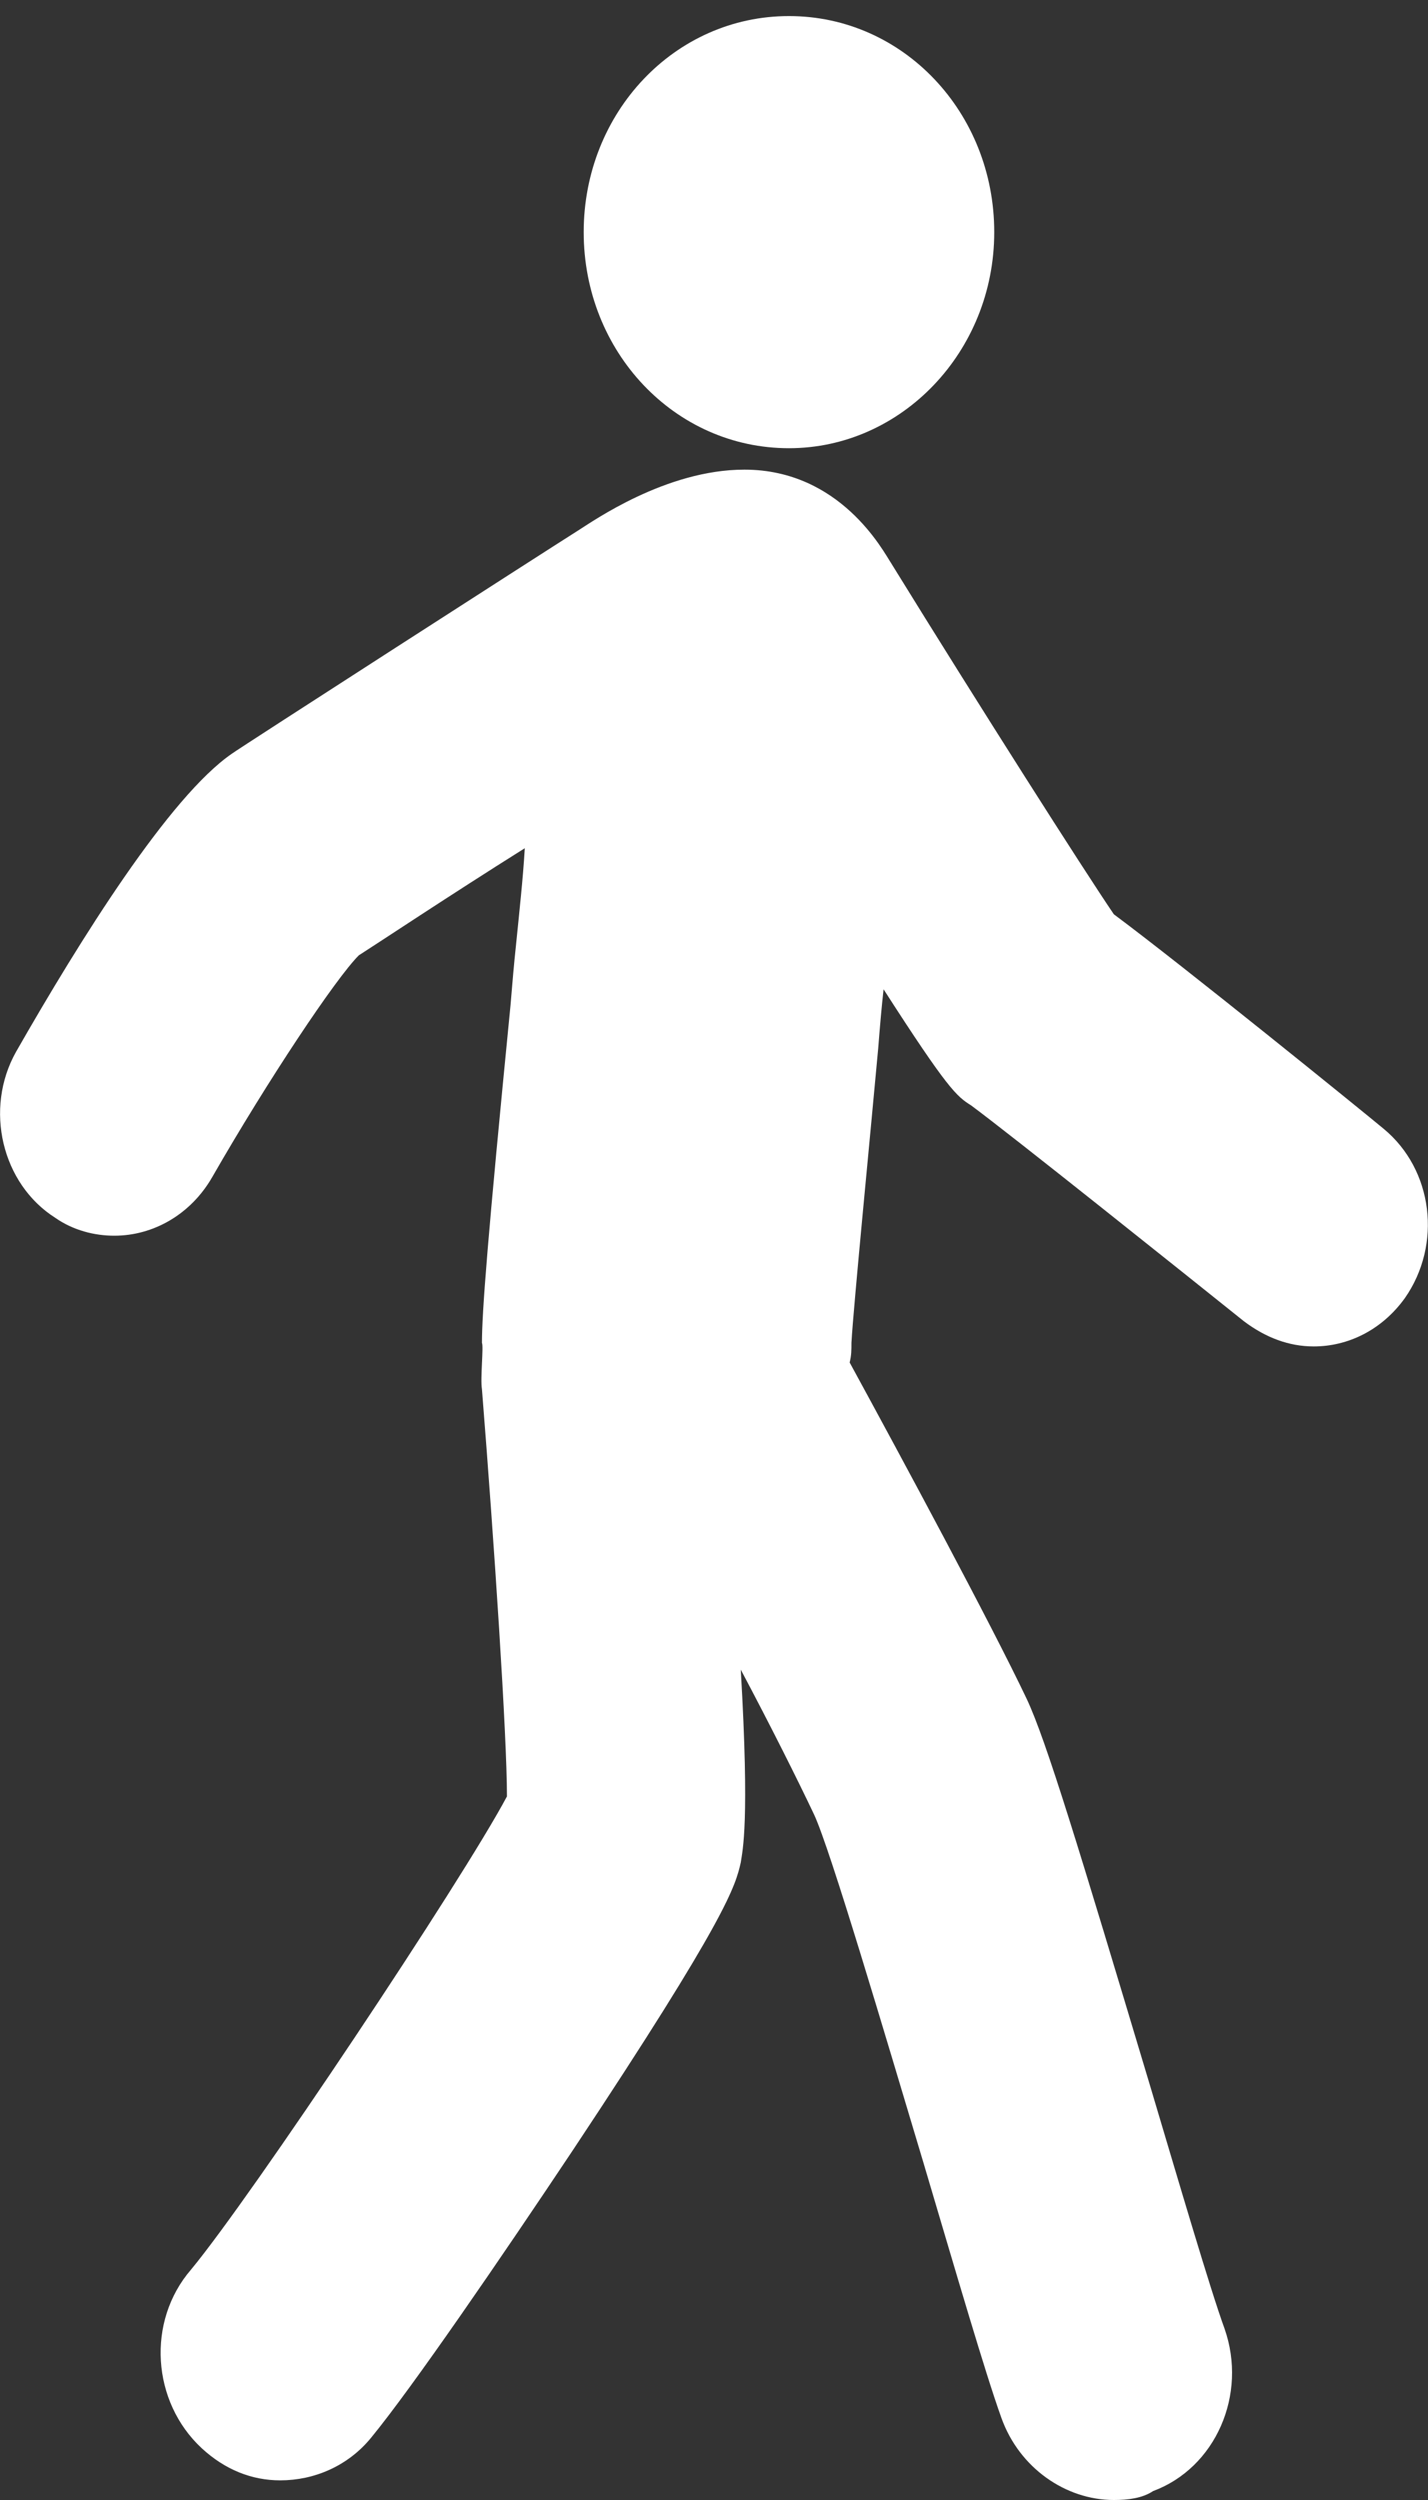 <?xml version="1.0" encoding="utf-8"?>
<!-- Generator: Adobe Illustrator 25.4.1, SVG Export Plug-In . SVG Version: 6.00 Build 0)  -->
<svg version="1.1" id="レイヤー_1" xmlns="http://www.w3.org/2000/svg" xmlns:xlink="http://www.w3.org/1999/xlink" x="0px"
	 y="0px" viewBox="0 0 8 14" style="enable-background:new 0 0 8 14;" xml:space="preserve">
<rect x="0" y="0" width="8" height="14" fill="#333333" stroke="none"/>
<style type="text/css">
	.st0{fill:#FFFFFF;}
</style>
<g>
	<path class="st0" d="M3.27,1.3c0,0.67,0.51,1.21,1.15,1.21c0.63,0,1.15-0.54,1.15-1.21c0-0.67-0.51-1.21-1.15-1.21
		C3.78,0.09,3.27,0.63,3.27,1.3z"/>
	<path class="st0" d="M0.09,5.89C0.45,5.26,0.95,4.46,1.3,4.22c0.04-0.03,1.75-1.13,1.94-1.25c0.08-0.05,0.49-0.34,0.93-0.34
		c0.54,0,0.78,0.46,0.82,0.52c0.5,0.81,1.08,1.72,1.25,1.97c0.39,0.29,1.39,1.1,1.51,1.2c0.28,0.23,0.33,0.65,0.12,0.95
		C7.74,7.45,7.55,7.54,7.36,7.54c-0.14,0-0.27-0.05-0.39-0.14C6.62,7.12,5.67,6.36,5.44,6.19C5.36,6.14,5.31,6.1,4.95,5.54
		c-0.01,0.09-0.02,0.2-0.03,0.33C4.88,6.31,4.78,7.33,4.77,7.52c0,0.04,0,0.07-0.01,0.11c0.3,0.55,0.79,1.46,0.99,1.88
		c0.11,0.23,0.3,0.86,0.69,2.16c0.17,0.57,0.34,1.15,0.42,1.37c0.13,0.37-0.05,0.78-0.4,0.91C6.4,13.99,6.32,14,6.24,14
		c-0.27,0-0.53-0.18-0.63-0.46c-0.09-0.25-0.25-0.8-0.44-1.44c-0.21-0.7-0.52-1.75-0.61-1.94C4.47,9.97,4.32,9.67,4.15,9.35
		c0.05,0.86,0.01,1.01,0,1.08c-0.03,0.13-0.07,0.3-0.94,1.61c-0.4,0.6-0.9,1.33-1.13,1.61c-0.13,0.16-0.32,0.24-0.51,0.24
		c-0.16,0-0.31-0.06-0.44-0.18c-0.28-0.26-0.31-0.71-0.06-1c0.34-0.41,1.52-2.18,1.77-2.65c0-0.34-0.07-1.4-0.14-2.28
		c-0.01-0.06,0.01-0.24,0-0.26c0-0.17,0.03-0.57,0.16-1.89C2.87,5.51,2.88,5.39,2.89,5.3c0.02-0.2,0.04-0.38,0.05-0.55
		C2.51,5.02,2.12,5.28,2.01,5.35C1.88,5.48,1.5,6.05,1.19,6.59C1.07,6.8,0.86,6.92,0.64,6.92c-0.11,0-0.23-0.03-0.33-0.1
		C0.01,6.63-0.09,6.21,0.09,5.89z"/>
</g>
</svg>
